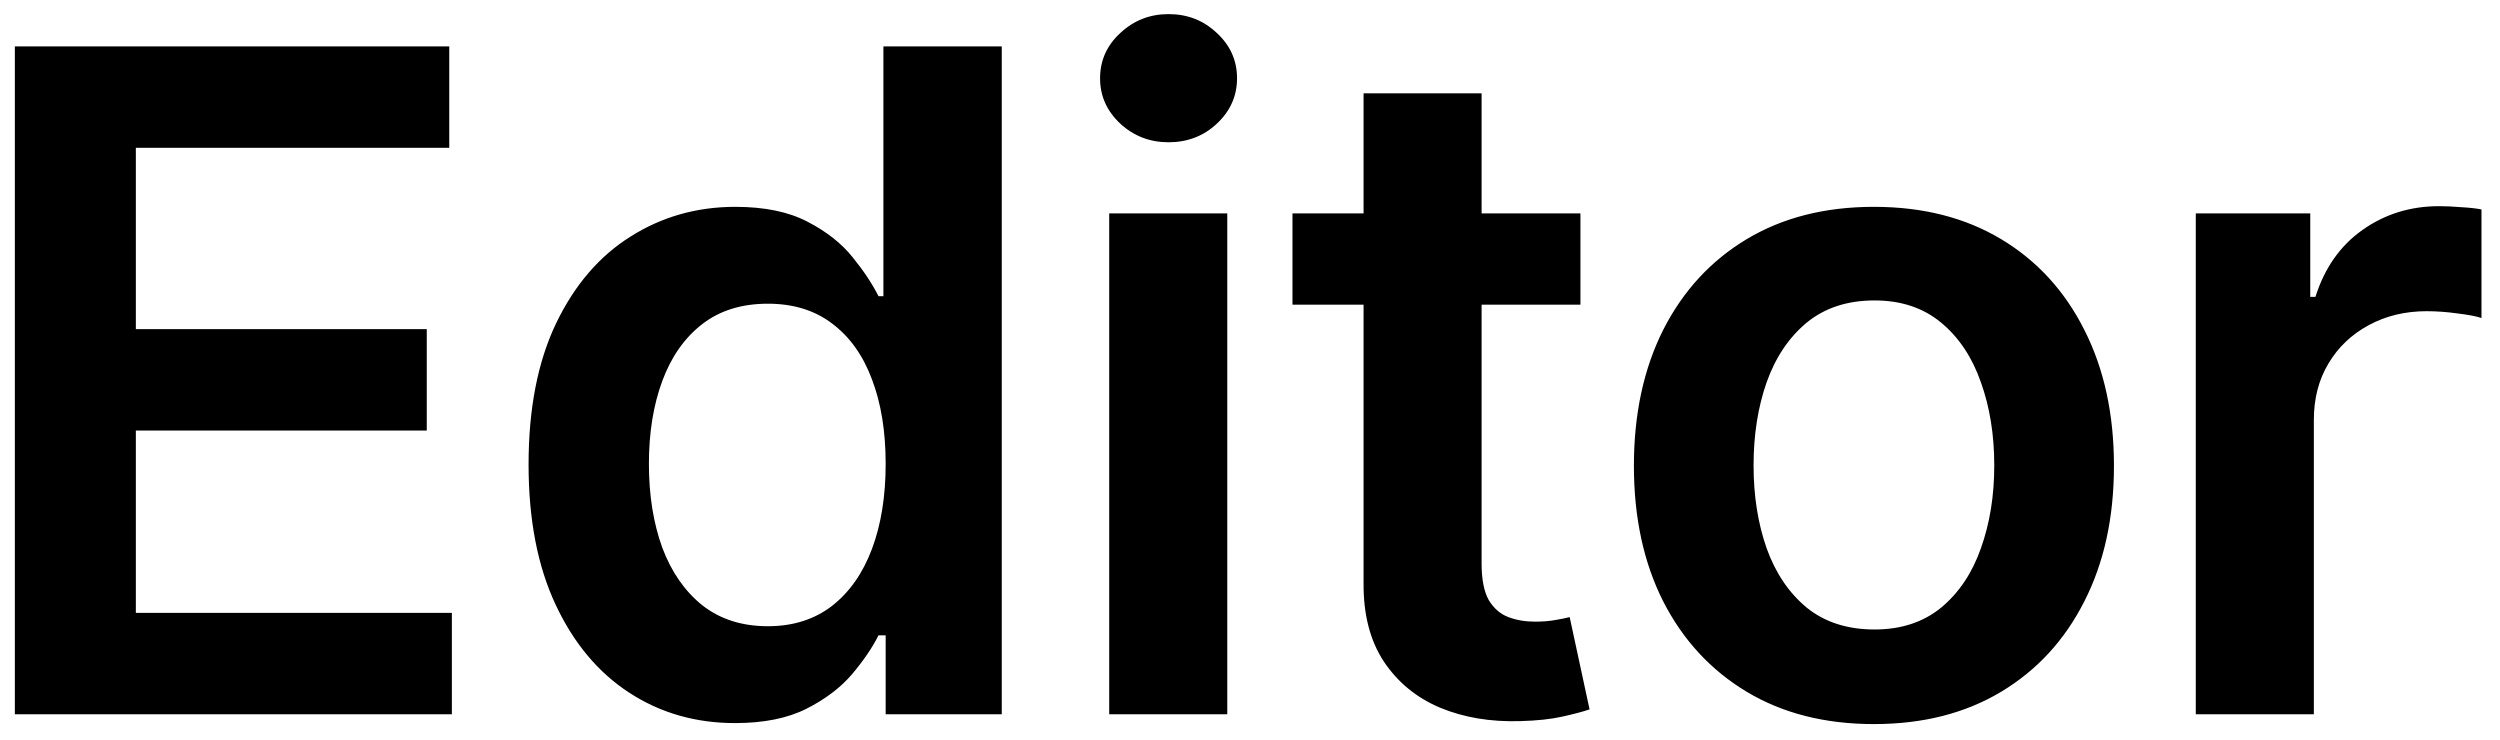 <svg width="98" height="29" viewBox="0 0 98 29" fill="none" xmlns="http://www.w3.org/2000/svg">
<path d="M0.582 28V1.818H17.611V5.794H5.325V12.902H16.729V16.878H5.325V24.024H17.713V28H0.582ZM28.812 28.345C27.269 28.345 25.889 27.949 24.67 27.156C23.451 26.364 22.488 25.213 21.781 23.704C21.073 22.196 20.72 20.364 20.72 18.207C20.72 16.026 21.078 14.185 21.794 12.685C22.518 11.176 23.494 10.038 24.721 9.271C25.948 8.496 27.316 8.108 28.825 8.108C29.975 8.108 30.921 8.304 31.663 8.696C32.404 9.08 32.992 9.544 33.427 10.089C33.862 10.626 34.198 11.133 34.437 11.611H34.629V1.818H39.269V28H34.718V24.906H34.437C34.198 25.384 33.853 25.891 33.401 26.428C32.95 26.956 32.353 27.408 31.612 27.783C30.87 28.158 29.937 28.345 28.812 28.345ZM30.103 24.548C31.083 24.548 31.919 24.284 32.609 23.756C33.299 23.219 33.823 22.473 34.181 21.518C34.539 20.564 34.718 19.452 34.718 18.182C34.718 16.912 34.539 15.808 34.181 14.871C33.832 13.933 33.312 13.204 32.622 12.685C31.94 12.165 31.1 11.905 30.103 11.905C29.072 11.905 28.211 12.173 27.521 12.71C26.83 13.247 26.311 13.989 25.961 14.935C25.612 15.881 25.437 16.963 25.437 18.182C25.437 19.409 25.612 20.504 25.961 21.467C26.319 22.422 26.843 23.176 27.534 23.73C28.232 24.276 29.089 24.548 30.103 24.548ZM43.481 28V8.364H48.109V28H43.481ZM45.807 5.577C45.075 5.577 44.444 5.334 43.916 4.848C43.387 4.354 43.123 3.761 43.123 3.071C43.123 2.372 43.387 1.78 43.916 1.294C44.444 0.8 45.075 0.553 45.807 0.553C46.549 0.553 47.18 0.8 47.7 1.294C48.228 1.78 48.492 2.372 48.492 3.071C48.492 3.761 48.228 4.354 47.7 4.848C47.18 5.334 46.549 5.577 45.807 5.577ZM61.953 8.364V11.943H50.665V8.364H61.953ZM53.452 3.659H58.079V22.094C58.079 22.716 58.173 23.193 58.361 23.526C58.557 23.849 58.812 24.071 59.128 24.19C59.443 24.31 59.792 24.369 60.176 24.369C60.466 24.369 60.73 24.348 60.969 24.305C61.216 24.263 61.403 24.224 61.531 24.19L62.311 27.808C62.064 27.893 61.71 27.987 61.25 28.09C60.798 28.192 60.244 28.251 59.588 28.268C58.429 28.303 57.385 28.128 56.456 27.744C55.527 27.352 54.79 26.747 54.244 25.929C53.707 25.111 53.443 24.088 53.452 22.861V3.659ZM73.458 28.384C71.54 28.384 69.878 27.962 68.472 27.118C67.066 26.274 65.975 25.094 65.199 23.577C64.432 22.06 64.049 20.287 64.049 18.259C64.049 16.23 64.432 14.453 65.199 12.928C65.975 11.402 67.066 10.217 68.472 9.374C69.878 8.53 71.54 8.108 73.458 8.108C75.375 8.108 77.037 8.53 78.444 9.374C79.85 10.217 80.936 11.402 81.704 12.928C82.479 14.453 82.867 16.23 82.867 18.259C82.867 20.287 82.479 22.06 81.704 23.577C80.936 25.094 79.85 26.274 78.444 27.118C77.037 27.962 75.375 28.384 73.458 28.384ZM73.483 24.676C74.523 24.676 75.392 24.391 76.091 23.82C76.79 23.24 77.31 22.465 77.651 21.493C78 20.521 78.175 19.439 78.175 18.246C78.175 17.044 78 15.957 77.651 14.986C77.31 14.006 76.79 13.226 76.091 12.646C75.392 12.067 74.523 11.777 73.483 11.777C72.418 11.777 71.532 12.067 70.824 12.646C70.125 13.226 69.601 14.006 69.252 14.986C68.911 15.957 68.74 17.044 68.74 18.246C68.74 19.439 68.911 20.521 69.252 21.493C69.601 22.465 70.125 23.24 70.824 23.82C71.532 24.391 72.418 24.676 73.483 24.676ZM86.075 28V8.364H90.562V11.636H90.766C91.124 10.503 91.738 9.629 92.607 9.016C93.485 8.393 94.487 8.082 95.612 8.082C95.867 8.082 96.153 8.095 96.468 8.121C96.792 8.138 97.061 8.168 97.274 8.21V12.467C97.078 12.399 96.766 12.339 96.34 12.288C95.923 12.229 95.518 12.199 95.126 12.199C94.282 12.199 93.524 12.382 92.85 12.749C92.186 13.107 91.661 13.605 91.278 14.244C90.894 14.883 90.703 15.621 90.703 16.456V28H86.075Z" fill="black"/>
</svg>
